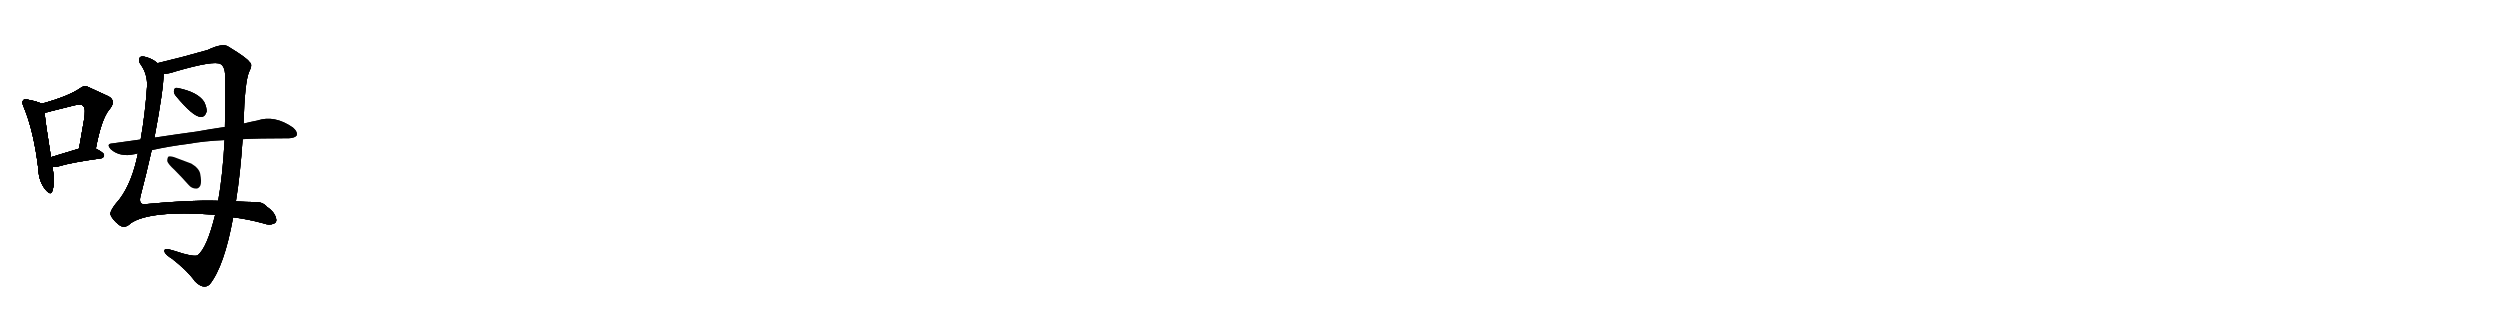 <svg version="1.1" viewBox="0 0 8192 1024" xmlns="http://www.w3.org/2000/svg">
  
  <g transform="scale(1, -1) translate(0, -900)" class="origin">
    <style type="text/css">
        .origin {display:none;}
        .hide {display:none;}
        .stroke {fill: #000000;}
        
.step1 {transform: translateX(1024px);}
.step2 {transform: translateX(2048px);}
.step3 {transform: translateX(3072px);}
.step4 {transform: translateX(4096px);}
.step5 {transform: translateX(5120px);}
.step6 {transform: translateX(6144px);}
.step7 {transform: translateX(7168px);}
.step8 {transform: translateX(8192px);}
.step9 {transform: translateX(9216px);}
.step10 {transform: translateX(10240px);}
.step11 {transform: translateX(11264px);}
.step12 {transform: translateX(12288px);}
.step13 {transform: translateX(13312px);}
.step14 {transform: translateX(14336px);}
.step15 {transform: translateX(15360px);}
.step16 {transform: translateX(16384px);}
.step17 {transform: translateX(17408px);}
.step18 {transform: translateX(18432px);}
.step19 {transform: translateX(19456px);}
.step20 {transform: translateX(20480px);}
.step21 {transform: translateX(21504px);}
.step22 {transform: translateX(22528px);}
.step23 {transform: translateX(23552px);}
.step24 {transform: translateX(24576px);}
.step25 {transform: translateX(25600px);}
.step26 {transform: translateX(26624px);}
.step27 {transform: translateX(27648px);}
.step28 {transform: translateX(28672px);}
.step29 {transform: translateX(29696px);}
    </style>

    <path d="M 136 560 Q 124 567 93 573 Q 80 577 77 572 Q 70 566 78 549 Q 111 470 126 344 Q 127 307 148 280 Q 166 258 171 273 Q 181 300 172 353 L 167 385 Q 149 497 146 531 C 143 557 143 557 136 560 Z" fill="lightgray"/>
    <path d="M 314 413 Q 332 510 358 541 Q 382 569 356 584 Q 283 618 282 618 Q 272 618 263 611 Q 224 584 136 560 C 107 552 116 526 146 531 Q 156 532 168 536 Q 208 546 244 555 Q 268 561 273 552 Q 282 545 275 505 Q 268 463 259 413 C 254 383 308 384 314 413 Z" fill="lightgray"/>
    <path d="M 172 353 Q 181 352 192 355 Q 235 368 330 381 Q 340 382 341 392 Q 341 399 314 413 C 294 424 288 422 259 413 Q 207 397 167 385 C 138 376 142 354 172 353 Z" fill="lightgray"/>
    <path d="M 516 693 Q 503 705 482 712 Q 460 719 457 709 Q 453 699 461 689 Q 483 658 482 619 Q 476 528 461 443 L 452 397 Q 433 303 393 249 Q 359 210 362 197 Q 368 181 389 164 Q 408 148 429 169 Q 492 211 696 197 Q 699 197 705 196 L 764 188 Q 813 182 864 168 Q 883 161 896 167 Q 909 171 904 187 Q 897 208 875 222 Q 860 240 831 238 Q 812 238 773 240 L 715 242 Q 621 245 476 231 Q 454 228 460 256 Q 479 328 497 408 L 506 449 Q 536 608 536 658 C 537 680 537 680 516 693 Z" fill="lightgray"/>
    <path d="M 798 495 Q 802 631 816 664 Q 829 689 818 696 Q 811 709 750 746 Q 732 761 680 736 Q 596 712 516 693 C 487 686 507 653 536 658 Q 552 658 575 666 Q 702 703 723 690 Q 736 683 738 654 Q 739 561 737 484 L 736 441 Q 730 327 715 242 L 705 196 Q 678 87 648 64 Q 641 58 600 69 Q 569 79 550 84 Q 535 85 540 73 Q 544 64 564 52 Q 615 12 639 -22 Q 667 -50 687 -32 Q 735 28 764 188 L 773 240 Q 788 334 795 444 L 798 495 Z" fill="lightgray"/>
    <path d="M 576 586 Q 633 517 658 517 Q 671 516 677 534 Q 678 547 669 566 Q 648 599 580 612 Q 571 613 570 602 Q 569 595 576 586 Z" fill="lightgray"/>
    <path d="M 795 444 Q 843 447 947 447 Q 966 448 972 456 Q 976 468 960 482 Q 900 524 843 505 Q 822 501 798 495 L 737 484 Q 694 478 645 469 Q 578 460 506 449 L 461 443 Q 415 437 368 430 Q 347 429 363 411 Q 393 384 442 395 Q 445 396 452 397 L 497 408 Q 555 421 620 429 Q 669 438 736 441 L 795 444 Z" fill="lightgray"/>
    <path d="M 572 343 Q 594 321 618 294 Q 628 282 643 282 Q 652 282 657 293 Q 661 305 656 331 Q 652 349 627 364 Q 600 374 571 385 Q 558 389 552 387 Q 548 383 548 372 Q 551 362 572 343 Z" fill="lightgray"/></g>
<g transform="scale(1, -1) translate(0, -900)">
    <style type="text/css">
        .origin {display:none;}
        .hide {display:none;}
        .stroke {fill: #000000;}
        
.step1 {transform: translateX(1024px);}
.step2 {transform: translateX(2048px);}
.step3 {transform: translateX(3072px);}
.step4 {transform: translateX(4096px);}
.step5 {transform: translateX(5120px);}
.step6 {transform: translateX(6144px);}
.step7 {transform: translateX(7168px);}
.step8 {transform: translateX(8192px);}
.step9 {transform: translateX(9216px);}
.step10 {transform: translateX(10240px);}
.step11 {transform: translateX(11264px);}
.step12 {transform: translateX(12288px);}
.step13 {transform: translateX(13312px);}
.step14 {transform: translateX(14336px);}
.step15 {transform: translateX(15360px);}
.step16 {transform: translateX(16384px);}
.step17 {transform: translateX(17408px);}
.step18 {transform: translateX(18432px);}
.step19 {transform: translateX(19456px);}
.step20 {transform: translateX(20480px);}
.step21 {transform: translateX(21504px);}
.step22 {transform: translateX(22528px);}
.step23 {transform: translateX(23552px);}
.step24 {transform: translateX(24576px);}
.step25 {transform: translateX(25600px);}
.step26 {transform: translateX(26624px);}
.step27 {transform: translateX(27648px);}
.step28 {transform: translateX(28672px);}
.step29 {transform: translateX(29696px);}
    </style>

    <path d="M 136 560 Q 124 567 93 573 Q 80 577 77 572 Q 70 566 78 549 Q 111 470 126 344 Q 127 307 148 280 Q 166 258 171 273 Q 181 300 172 353 L 167 385 Q 149 497 146 531 C 143 557 143 557 136 560 Z" fill="lightgray" class="stroke step0"/>
    <path d="M 314 413 Q 332 510 358 541 Q 382 569 356 584 Q 283 618 282 618 Q 272 618 263 611 Q 224 584 136 560 C 107 552 116 526 146 531 Q 156 532 168 536 Q 208 546 244 555 Q 268 561 273 552 Q 282 545 275 505 Q 268 463 259 413 C 254 383 308 384 314 413 Z" fill="lightgray" class="hide"/>
    <path d="M 172 353 Q 181 352 192 355 Q 235 368 330 381 Q 340 382 341 392 Q 341 399 314 413 C 294 424 288 422 259 413 Q 207 397 167 385 C 138 376 142 354 172 353 Z" fill="lightgray" class="hide"/>
    <path d="M 516 693 Q 503 705 482 712 Q 460 719 457 709 Q 453 699 461 689 Q 483 658 482 619 Q 476 528 461 443 L 452 397 Q 433 303 393 249 Q 359 210 362 197 Q 368 181 389 164 Q 408 148 429 169 Q 492 211 696 197 Q 699 197 705 196 L 764 188 Q 813 182 864 168 Q 883 161 896 167 Q 909 171 904 187 Q 897 208 875 222 Q 860 240 831 238 Q 812 238 773 240 L 715 242 Q 621 245 476 231 Q 454 228 460 256 Q 479 328 497 408 L 506 449 Q 536 608 536 658 C 537 680 537 680 516 693 Z" fill="lightgray" class="hide"/>
    <path d="M 798 495 Q 802 631 816 664 Q 829 689 818 696 Q 811 709 750 746 Q 732 761 680 736 Q 596 712 516 693 C 487 686 507 653 536 658 Q 552 658 575 666 Q 702 703 723 690 Q 736 683 738 654 Q 739 561 737 484 L 736 441 Q 730 327 715 242 L 705 196 Q 678 87 648 64 Q 641 58 600 69 Q 569 79 550 84 Q 535 85 540 73 Q 544 64 564 52 Q 615 12 639 -22 Q 667 -50 687 -32 Q 735 28 764 188 L 773 240 Q 788 334 795 444 L 798 495 Z" fill="lightgray" class="hide"/>
    <path d="M 576 586 Q 633 517 658 517 Q 671 516 677 534 Q 678 547 669 566 Q 648 599 580 612 Q 571 613 570 602 Q 569 595 576 586 Z" fill="lightgray" class="hide"/>
    <path d="M 795 444 Q 843 447 947 447 Q 966 448 972 456 Q 976 468 960 482 Q 900 524 843 505 Q 822 501 798 495 L 737 484 Q 694 478 645 469 Q 578 460 506 449 L 461 443 Q 415 437 368 430 Q 347 429 363 411 Q 393 384 442 395 Q 445 396 452 397 L 497 408 Q 555 421 620 429 Q 669 438 736 441 L 795 444 Z" fill="lightgray" class="hide"/>
    <path d="M 572 343 Q 594 321 618 294 Q 628 282 643 282 Q 652 282 657 293 Q 661 305 656 331 Q 652 349 627 364 Q 600 374 571 385 Q 558 389 552 387 Q 548 383 548 372 Q 551 362 572 343 Z" fill="lightgray" class="hide"/></g><g transform="scale(1, -1) translate(0, -900)">
    <style type="text/css">
        .origin {display:none;}
        .hide {display:none;}
        .stroke {fill: #000000;}
        
.step1 {transform: translateX(1024px);}
.step2 {transform: translateX(2048px);}
.step3 {transform: translateX(3072px);}
.step4 {transform: translateX(4096px);}
.step5 {transform: translateX(5120px);}
.step6 {transform: translateX(6144px);}
.step7 {transform: translateX(7168px);}
.step8 {transform: translateX(8192px);}
.step9 {transform: translateX(9216px);}
.step10 {transform: translateX(10240px);}
.step11 {transform: translateX(11264px);}
.step12 {transform: translateX(12288px);}
.step13 {transform: translateX(13312px);}
.step14 {transform: translateX(14336px);}
.step15 {transform: translateX(15360px);}
.step16 {transform: translateX(16384px);}
.step17 {transform: translateX(17408px);}
.step18 {transform: translateX(18432px);}
.step19 {transform: translateX(19456px);}
.step20 {transform: translateX(20480px);}
.step21 {transform: translateX(21504px);}
.step22 {transform: translateX(22528px);}
.step23 {transform: translateX(23552px);}
.step24 {transform: translateX(24576px);}
.step25 {transform: translateX(25600px);}
.step26 {transform: translateX(26624px);}
.step27 {transform: translateX(27648px);}
.step28 {transform: translateX(28672px);}
.step29 {transform: translateX(29696px);}
    </style>

    <path d="M 136 560 Q 124 567 93 573 Q 80 577 77 572 Q 70 566 78 549 Q 111 470 126 344 Q 127 307 148 280 Q 166 258 171 273 Q 181 300 172 353 L 167 385 Q 149 497 146 531 C 143 557 143 557 136 560 Z" fill="lightgray" class="stroke step1"/>
    <path d="M 314 413 Q 332 510 358 541 Q 382 569 356 584 Q 283 618 282 618 Q 272 618 263 611 Q 224 584 136 560 C 107 552 116 526 146 531 Q 156 532 168 536 Q 208 546 244 555 Q 268 561 273 552 Q 282 545 275 505 Q 268 463 259 413 C 254 383 308 384 314 413 Z" fill="lightgray" class="stroke step1"/>
    <path d="M 172 353 Q 181 352 192 355 Q 235 368 330 381 Q 340 382 341 392 Q 341 399 314 413 C 294 424 288 422 259 413 Q 207 397 167 385 C 138 376 142 354 172 353 Z" fill="lightgray" class="hide"/>
    <path d="M 516 693 Q 503 705 482 712 Q 460 719 457 709 Q 453 699 461 689 Q 483 658 482 619 Q 476 528 461 443 L 452 397 Q 433 303 393 249 Q 359 210 362 197 Q 368 181 389 164 Q 408 148 429 169 Q 492 211 696 197 Q 699 197 705 196 L 764 188 Q 813 182 864 168 Q 883 161 896 167 Q 909 171 904 187 Q 897 208 875 222 Q 860 240 831 238 Q 812 238 773 240 L 715 242 Q 621 245 476 231 Q 454 228 460 256 Q 479 328 497 408 L 506 449 Q 536 608 536 658 C 537 680 537 680 516 693 Z" fill="lightgray" class="hide"/>
    <path d="M 798 495 Q 802 631 816 664 Q 829 689 818 696 Q 811 709 750 746 Q 732 761 680 736 Q 596 712 516 693 C 487 686 507 653 536 658 Q 552 658 575 666 Q 702 703 723 690 Q 736 683 738 654 Q 739 561 737 484 L 736 441 Q 730 327 715 242 L 705 196 Q 678 87 648 64 Q 641 58 600 69 Q 569 79 550 84 Q 535 85 540 73 Q 544 64 564 52 Q 615 12 639 -22 Q 667 -50 687 -32 Q 735 28 764 188 L 773 240 Q 788 334 795 444 L 798 495 Z" fill="lightgray" class="hide"/>
    <path d="M 576 586 Q 633 517 658 517 Q 671 516 677 534 Q 678 547 669 566 Q 648 599 580 612 Q 571 613 570 602 Q 569 595 576 586 Z" fill="lightgray" class="hide"/>
    <path d="M 795 444 Q 843 447 947 447 Q 966 448 972 456 Q 976 468 960 482 Q 900 524 843 505 Q 822 501 798 495 L 737 484 Q 694 478 645 469 Q 578 460 506 449 L 461 443 Q 415 437 368 430 Q 347 429 363 411 Q 393 384 442 395 Q 445 396 452 397 L 497 408 Q 555 421 620 429 Q 669 438 736 441 L 795 444 Z" fill="lightgray" class="hide"/>
    <path d="M 572 343 Q 594 321 618 294 Q 628 282 643 282 Q 652 282 657 293 Q 661 305 656 331 Q 652 349 627 364 Q 600 374 571 385 Q 558 389 552 387 Q 548 383 548 372 Q 551 362 572 343 Z" fill="lightgray" class="hide"/></g><g transform="scale(1, -1) translate(0, -900)">
    <style type="text/css">
        .origin {display:none;}
        .hide {display:none;}
        .stroke {fill: #000000;}
        
.step1 {transform: translateX(1024px);}
.step2 {transform: translateX(2048px);}
.step3 {transform: translateX(3072px);}
.step4 {transform: translateX(4096px);}
.step5 {transform: translateX(5120px);}
.step6 {transform: translateX(6144px);}
.step7 {transform: translateX(7168px);}
.step8 {transform: translateX(8192px);}
.step9 {transform: translateX(9216px);}
.step10 {transform: translateX(10240px);}
.step11 {transform: translateX(11264px);}
.step12 {transform: translateX(12288px);}
.step13 {transform: translateX(13312px);}
.step14 {transform: translateX(14336px);}
.step15 {transform: translateX(15360px);}
.step16 {transform: translateX(16384px);}
.step17 {transform: translateX(17408px);}
.step18 {transform: translateX(18432px);}
.step19 {transform: translateX(19456px);}
.step20 {transform: translateX(20480px);}
.step21 {transform: translateX(21504px);}
.step22 {transform: translateX(22528px);}
.step23 {transform: translateX(23552px);}
.step24 {transform: translateX(24576px);}
.step25 {transform: translateX(25600px);}
.step26 {transform: translateX(26624px);}
.step27 {transform: translateX(27648px);}
.step28 {transform: translateX(28672px);}
.step29 {transform: translateX(29696px);}
    </style>

    <path d="M 136 560 Q 124 567 93 573 Q 80 577 77 572 Q 70 566 78 549 Q 111 470 126 344 Q 127 307 148 280 Q 166 258 171 273 Q 181 300 172 353 L 167 385 Q 149 497 146 531 C 143 557 143 557 136 560 Z" fill="lightgray" class="stroke step2"/>
    <path d="M 314 413 Q 332 510 358 541 Q 382 569 356 584 Q 283 618 282 618 Q 272 618 263 611 Q 224 584 136 560 C 107 552 116 526 146 531 Q 156 532 168 536 Q 208 546 244 555 Q 268 561 273 552 Q 282 545 275 505 Q 268 463 259 413 C 254 383 308 384 314 413 Z" fill="lightgray" class="stroke step2"/>
    <path d="M 172 353 Q 181 352 192 355 Q 235 368 330 381 Q 340 382 341 392 Q 341 399 314 413 C 294 424 288 422 259 413 Q 207 397 167 385 C 138 376 142 354 172 353 Z" fill="lightgray" class="stroke step2"/>
    <path d="M 516 693 Q 503 705 482 712 Q 460 719 457 709 Q 453 699 461 689 Q 483 658 482 619 Q 476 528 461 443 L 452 397 Q 433 303 393 249 Q 359 210 362 197 Q 368 181 389 164 Q 408 148 429 169 Q 492 211 696 197 Q 699 197 705 196 L 764 188 Q 813 182 864 168 Q 883 161 896 167 Q 909 171 904 187 Q 897 208 875 222 Q 860 240 831 238 Q 812 238 773 240 L 715 242 Q 621 245 476 231 Q 454 228 460 256 Q 479 328 497 408 L 506 449 Q 536 608 536 658 C 537 680 537 680 516 693 Z" fill="lightgray" class="hide"/>
    <path d="M 798 495 Q 802 631 816 664 Q 829 689 818 696 Q 811 709 750 746 Q 732 761 680 736 Q 596 712 516 693 C 487 686 507 653 536 658 Q 552 658 575 666 Q 702 703 723 690 Q 736 683 738 654 Q 739 561 737 484 L 736 441 Q 730 327 715 242 L 705 196 Q 678 87 648 64 Q 641 58 600 69 Q 569 79 550 84 Q 535 85 540 73 Q 544 64 564 52 Q 615 12 639 -22 Q 667 -50 687 -32 Q 735 28 764 188 L 773 240 Q 788 334 795 444 L 798 495 Z" fill="lightgray" class="hide"/>
    <path d="M 576 586 Q 633 517 658 517 Q 671 516 677 534 Q 678 547 669 566 Q 648 599 580 612 Q 571 613 570 602 Q 569 595 576 586 Z" fill="lightgray" class="hide"/>
    <path d="M 795 444 Q 843 447 947 447 Q 966 448 972 456 Q 976 468 960 482 Q 900 524 843 505 Q 822 501 798 495 L 737 484 Q 694 478 645 469 Q 578 460 506 449 L 461 443 Q 415 437 368 430 Q 347 429 363 411 Q 393 384 442 395 Q 445 396 452 397 L 497 408 Q 555 421 620 429 Q 669 438 736 441 L 795 444 Z" fill="lightgray" class="hide"/>
    <path d="M 572 343 Q 594 321 618 294 Q 628 282 643 282 Q 652 282 657 293 Q 661 305 656 331 Q 652 349 627 364 Q 600 374 571 385 Q 558 389 552 387 Q 548 383 548 372 Q 551 362 572 343 Z" fill="lightgray" class="hide"/></g><g transform="scale(1, -1) translate(0, -900)">
    <style type="text/css">
        .origin {display:none;}
        .hide {display:none;}
        .stroke {fill: #000000;}
        
.step1 {transform: translateX(1024px);}
.step2 {transform: translateX(2048px);}
.step3 {transform: translateX(3072px);}
.step4 {transform: translateX(4096px);}
.step5 {transform: translateX(5120px);}
.step6 {transform: translateX(6144px);}
.step7 {transform: translateX(7168px);}
.step8 {transform: translateX(8192px);}
.step9 {transform: translateX(9216px);}
.step10 {transform: translateX(10240px);}
.step11 {transform: translateX(11264px);}
.step12 {transform: translateX(12288px);}
.step13 {transform: translateX(13312px);}
.step14 {transform: translateX(14336px);}
.step15 {transform: translateX(15360px);}
.step16 {transform: translateX(16384px);}
.step17 {transform: translateX(17408px);}
.step18 {transform: translateX(18432px);}
.step19 {transform: translateX(19456px);}
.step20 {transform: translateX(20480px);}
.step21 {transform: translateX(21504px);}
.step22 {transform: translateX(22528px);}
.step23 {transform: translateX(23552px);}
.step24 {transform: translateX(24576px);}
.step25 {transform: translateX(25600px);}
.step26 {transform: translateX(26624px);}
.step27 {transform: translateX(27648px);}
.step28 {transform: translateX(28672px);}
.step29 {transform: translateX(29696px);}
    </style>

    <path d="M 136 560 Q 124 567 93 573 Q 80 577 77 572 Q 70 566 78 549 Q 111 470 126 344 Q 127 307 148 280 Q 166 258 171 273 Q 181 300 172 353 L 167 385 Q 149 497 146 531 C 143 557 143 557 136 560 Z" fill="lightgray" class="stroke step3"/>
    <path d="M 314 413 Q 332 510 358 541 Q 382 569 356 584 Q 283 618 282 618 Q 272 618 263 611 Q 224 584 136 560 C 107 552 116 526 146 531 Q 156 532 168 536 Q 208 546 244 555 Q 268 561 273 552 Q 282 545 275 505 Q 268 463 259 413 C 254 383 308 384 314 413 Z" fill="lightgray" class="stroke step3"/>
    <path d="M 172 353 Q 181 352 192 355 Q 235 368 330 381 Q 340 382 341 392 Q 341 399 314 413 C 294 424 288 422 259 413 Q 207 397 167 385 C 138 376 142 354 172 353 Z" fill="lightgray" class="stroke step3"/>
    <path d="M 516 693 Q 503 705 482 712 Q 460 719 457 709 Q 453 699 461 689 Q 483 658 482 619 Q 476 528 461 443 L 452 397 Q 433 303 393 249 Q 359 210 362 197 Q 368 181 389 164 Q 408 148 429 169 Q 492 211 696 197 Q 699 197 705 196 L 764 188 Q 813 182 864 168 Q 883 161 896 167 Q 909 171 904 187 Q 897 208 875 222 Q 860 240 831 238 Q 812 238 773 240 L 715 242 Q 621 245 476 231 Q 454 228 460 256 Q 479 328 497 408 L 506 449 Q 536 608 536 658 C 537 680 537 680 516 693 Z" fill="lightgray" class="stroke step3"/>
    <path d="M 798 495 Q 802 631 816 664 Q 829 689 818 696 Q 811 709 750 746 Q 732 761 680 736 Q 596 712 516 693 C 487 686 507 653 536 658 Q 552 658 575 666 Q 702 703 723 690 Q 736 683 738 654 Q 739 561 737 484 L 736 441 Q 730 327 715 242 L 705 196 Q 678 87 648 64 Q 641 58 600 69 Q 569 79 550 84 Q 535 85 540 73 Q 544 64 564 52 Q 615 12 639 -22 Q 667 -50 687 -32 Q 735 28 764 188 L 773 240 Q 788 334 795 444 L 798 495 Z" fill="lightgray" class="hide"/>
    <path d="M 576 586 Q 633 517 658 517 Q 671 516 677 534 Q 678 547 669 566 Q 648 599 580 612 Q 571 613 570 602 Q 569 595 576 586 Z" fill="lightgray" class="hide"/>
    <path d="M 795 444 Q 843 447 947 447 Q 966 448 972 456 Q 976 468 960 482 Q 900 524 843 505 Q 822 501 798 495 L 737 484 Q 694 478 645 469 Q 578 460 506 449 L 461 443 Q 415 437 368 430 Q 347 429 363 411 Q 393 384 442 395 Q 445 396 452 397 L 497 408 Q 555 421 620 429 Q 669 438 736 441 L 795 444 Z" fill="lightgray" class="hide"/>
    <path d="M 572 343 Q 594 321 618 294 Q 628 282 643 282 Q 652 282 657 293 Q 661 305 656 331 Q 652 349 627 364 Q 600 374 571 385 Q 558 389 552 387 Q 548 383 548 372 Q 551 362 572 343 Z" fill="lightgray" class="hide"/></g><g transform="scale(1, -1) translate(0, -900)">
    <style type="text/css">
        .origin {display:none;}
        .hide {display:none;}
        .stroke {fill: #000000;}
        
.step1 {transform: translateX(1024px);}
.step2 {transform: translateX(2048px);}
.step3 {transform: translateX(3072px);}
.step4 {transform: translateX(4096px);}
.step5 {transform: translateX(5120px);}
.step6 {transform: translateX(6144px);}
.step7 {transform: translateX(7168px);}
.step8 {transform: translateX(8192px);}
.step9 {transform: translateX(9216px);}
.step10 {transform: translateX(10240px);}
.step11 {transform: translateX(11264px);}
.step12 {transform: translateX(12288px);}
.step13 {transform: translateX(13312px);}
.step14 {transform: translateX(14336px);}
.step15 {transform: translateX(15360px);}
.step16 {transform: translateX(16384px);}
.step17 {transform: translateX(17408px);}
.step18 {transform: translateX(18432px);}
.step19 {transform: translateX(19456px);}
.step20 {transform: translateX(20480px);}
.step21 {transform: translateX(21504px);}
.step22 {transform: translateX(22528px);}
.step23 {transform: translateX(23552px);}
.step24 {transform: translateX(24576px);}
.step25 {transform: translateX(25600px);}
.step26 {transform: translateX(26624px);}
.step27 {transform: translateX(27648px);}
.step28 {transform: translateX(28672px);}
.step29 {transform: translateX(29696px);}
    </style>

    <path d="M 136 560 Q 124 567 93 573 Q 80 577 77 572 Q 70 566 78 549 Q 111 470 126 344 Q 127 307 148 280 Q 166 258 171 273 Q 181 300 172 353 L 167 385 Q 149 497 146 531 C 143 557 143 557 136 560 Z" fill="lightgray" class="stroke step4"/>
    <path d="M 314 413 Q 332 510 358 541 Q 382 569 356 584 Q 283 618 282 618 Q 272 618 263 611 Q 224 584 136 560 C 107 552 116 526 146 531 Q 156 532 168 536 Q 208 546 244 555 Q 268 561 273 552 Q 282 545 275 505 Q 268 463 259 413 C 254 383 308 384 314 413 Z" fill="lightgray" class="stroke step4"/>
    <path d="M 172 353 Q 181 352 192 355 Q 235 368 330 381 Q 340 382 341 392 Q 341 399 314 413 C 294 424 288 422 259 413 Q 207 397 167 385 C 138 376 142 354 172 353 Z" fill="lightgray" class="stroke step4"/>
    <path d="M 516 693 Q 503 705 482 712 Q 460 719 457 709 Q 453 699 461 689 Q 483 658 482 619 Q 476 528 461 443 L 452 397 Q 433 303 393 249 Q 359 210 362 197 Q 368 181 389 164 Q 408 148 429 169 Q 492 211 696 197 Q 699 197 705 196 L 764 188 Q 813 182 864 168 Q 883 161 896 167 Q 909 171 904 187 Q 897 208 875 222 Q 860 240 831 238 Q 812 238 773 240 L 715 242 Q 621 245 476 231 Q 454 228 460 256 Q 479 328 497 408 L 506 449 Q 536 608 536 658 C 537 680 537 680 516 693 Z" fill="lightgray" class="stroke step4"/>
    <path d="M 798 495 Q 802 631 816 664 Q 829 689 818 696 Q 811 709 750 746 Q 732 761 680 736 Q 596 712 516 693 C 487 686 507 653 536 658 Q 552 658 575 666 Q 702 703 723 690 Q 736 683 738 654 Q 739 561 737 484 L 736 441 Q 730 327 715 242 L 705 196 Q 678 87 648 64 Q 641 58 600 69 Q 569 79 550 84 Q 535 85 540 73 Q 544 64 564 52 Q 615 12 639 -22 Q 667 -50 687 -32 Q 735 28 764 188 L 773 240 Q 788 334 795 444 L 798 495 Z" fill="lightgray" class="stroke step4"/>
    <path d="M 576 586 Q 633 517 658 517 Q 671 516 677 534 Q 678 547 669 566 Q 648 599 580 612 Q 571 613 570 602 Q 569 595 576 586 Z" fill="lightgray" class="hide"/>
    <path d="M 795 444 Q 843 447 947 447 Q 966 448 972 456 Q 976 468 960 482 Q 900 524 843 505 Q 822 501 798 495 L 737 484 Q 694 478 645 469 Q 578 460 506 449 L 461 443 Q 415 437 368 430 Q 347 429 363 411 Q 393 384 442 395 Q 445 396 452 397 L 497 408 Q 555 421 620 429 Q 669 438 736 441 L 795 444 Z" fill="lightgray" class="hide"/>
    <path d="M 572 343 Q 594 321 618 294 Q 628 282 643 282 Q 652 282 657 293 Q 661 305 656 331 Q 652 349 627 364 Q 600 374 571 385 Q 558 389 552 387 Q 548 383 548 372 Q 551 362 572 343 Z" fill="lightgray" class="hide"/></g><g transform="scale(1, -1) translate(0, -900)">
    <style type="text/css">
        .origin {display:none;}
        .hide {display:none;}
        .stroke {fill: #000000;}
        
.step1 {transform: translateX(1024px);}
.step2 {transform: translateX(2048px);}
.step3 {transform: translateX(3072px);}
.step4 {transform: translateX(4096px);}
.step5 {transform: translateX(5120px);}
.step6 {transform: translateX(6144px);}
.step7 {transform: translateX(7168px);}
.step8 {transform: translateX(8192px);}
.step9 {transform: translateX(9216px);}
.step10 {transform: translateX(10240px);}
.step11 {transform: translateX(11264px);}
.step12 {transform: translateX(12288px);}
.step13 {transform: translateX(13312px);}
.step14 {transform: translateX(14336px);}
.step15 {transform: translateX(15360px);}
.step16 {transform: translateX(16384px);}
.step17 {transform: translateX(17408px);}
.step18 {transform: translateX(18432px);}
.step19 {transform: translateX(19456px);}
.step20 {transform: translateX(20480px);}
.step21 {transform: translateX(21504px);}
.step22 {transform: translateX(22528px);}
.step23 {transform: translateX(23552px);}
.step24 {transform: translateX(24576px);}
.step25 {transform: translateX(25600px);}
.step26 {transform: translateX(26624px);}
.step27 {transform: translateX(27648px);}
.step28 {transform: translateX(28672px);}
.step29 {transform: translateX(29696px);}
    </style>

    <path d="M 136 560 Q 124 567 93 573 Q 80 577 77 572 Q 70 566 78 549 Q 111 470 126 344 Q 127 307 148 280 Q 166 258 171 273 Q 181 300 172 353 L 167 385 Q 149 497 146 531 C 143 557 143 557 136 560 Z" fill="lightgray" class="stroke step5"/>
    <path d="M 314 413 Q 332 510 358 541 Q 382 569 356 584 Q 283 618 282 618 Q 272 618 263 611 Q 224 584 136 560 C 107 552 116 526 146 531 Q 156 532 168 536 Q 208 546 244 555 Q 268 561 273 552 Q 282 545 275 505 Q 268 463 259 413 C 254 383 308 384 314 413 Z" fill="lightgray" class="stroke step5"/>
    <path d="M 172 353 Q 181 352 192 355 Q 235 368 330 381 Q 340 382 341 392 Q 341 399 314 413 C 294 424 288 422 259 413 Q 207 397 167 385 C 138 376 142 354 172 353 Z" fill="lightgray" class="stroke step5"/>
    <path d="M 516 693 Q 503 705 482 712 Q 460 719 457 709 Q 453 699 461 689 Q 483 658 482 619 Q 476 528 461 443 L 452 397 Q 433 303 393 249 Q 359 210 362 197 Q 368 181 389 164 Q 408 148 429 169 Q 492 211 696 197 Q 699 197 705 196 L 764 188 Q 813 182 864 168 Q 883 161 896 167 Q 909 171 904 187 Q 897 208 875 222 Q 860 240 831 238 Q 812 238 773 240 L 715 242 Q 621 245 476 231 Q 454 228 460 256 Q 479 328 497 408 L 506 449 Q 536 608 536 658 C 537 680 537 680 516 693 Z" fill="lightgray" class="stroke step5"/>
    <path d="M 798 495 Q 802 631 816 664 Q 829 689 818 696 Q 811 709 750 746 Q 732 761 680 736 Q 596 712 516 693 C 487 686 507 653 536 658 Q 552 658 575 666 Q 702 703 723 690 Q 736 683 738 654 Q 739 561 737 484 L 736 441 Q 730 327 715 242 L 705 196 Q 678 87 648 64 Q 641 58 600 69 Q 569 79 550 84 Q 535 85 540 73 Q 544 64 564 52 Q 615 12 639 -22 Q 667 -50 687 -32 Q 735 28 764 188 L 773 240 Q 788 334 795 444 L 798 495 Z" fill="lightgray" class="stroke step5"/>
    <path d="M 576 586 Q 633 517 658 517 Q 671 516 677 534 Q 678 547 669 566 Q 648 599 580 612 Q 571 613 570 602 Q 569 595 576 586 Z" fill="lightgray" class="stroke step5"/>
    <path d="M 795 444 Q 843 447 947 447 Q 966 448 972 456 Q 976 468 960 482 Q 900 524 843 505 Q 822 501 798 495 L 737 484 Q 694 478 645 469 Q 578 460 506 449 L 461 443 Q 415 437 368 430 Q 347 429 363 411 Q 393 384 442 395 Q 445 396 452 397 L 497 408 Q 555 421 620 429 Q 669 438 736 441 L 795 444 Z" fill="lightgray" class="hide"/>
    <path d="M 572 343 Q 594 321 618 294 Q 628 282 643 282 Q 652 282 657 293 Q 661 305 656 331 Q 652 349 627 364 Q 600 374 571 385 Q 558 389 552 387 Q 548 383 548 372 Q 551 362 572 343 Z" fill="lightgray" class="hide"/></g><g transform="scale(1, -1) translate(0, -900)">
    <style type="text/css">
        .origin {display:none;}
        .hide {display:none;}
        .stroke {fill: #000000;}
        
.step1 {transform: translateX(1024px);}
.step2 {transform: translateX(2048px);}
.step3 {transform: translateX(3072px);}
.step4 {transform: translateX(4096px);}
.step5 {transform: translateX(5120px);}
.step6 {transform: translateX(6144px);}
.step7 {transform: translateX(7168px);}
.step8 {transform: translateX(8192px);}
.step9 {transform: translateX(9216px);}
.step10 {transform: translateX(10240px);}
.step11 {transform: translateX(11264px);}
.step12 {transform: translateX(12288px);}
.step13 {transform: translateX(13312px);}
.step14 {transform: translateX(14336px);}
.step15 {transform: translateX(15360px);}
.step16 {transform: translateX(16384px);}
.step17 {transform: translateX(17408px);}
.step18 {transform: translateX(18432px);}
.step19 {transform: translateX(19456px);}
.step20 {transform: translateX(20480px);}
.step21 {transform: translateX(21504px);}
.step22 {transform: translateX(22528px);}
.step23 {transform: translateX(23552px);}
.step24 {transform: translateX(24576px);}
.step25 {transform: translateX(25600px);}
.step26 {transform: translateX(26624px);}
.step27 {transform: translateX(27648px);}
.step28 {transform: translateX(28672px);}
.step29 {transform: translateX(29696px);}
    </style>

    <path d="M 136 560 Q 124 567 93 573 Q 80 577 77 572 Q 70 566 78 549 Q 111 470 126 344 Q 127 307 148 280 Q 166 258 171 273 Q 181 300 172 353 L 167 385 Q 149 497 146 531 C 143 557 143 557 136 560 Z" fill="lightgray" class="stroke step6"/>
    <path d="M 314 413 Q 332 510 358 541 Q 382 569 356 584 Q 283 618 282 618 Q 272 618 263 611 Q 224 584 136 560 C 107 552 116 526 146 531 Q 156 532 168 536 Q 208 546 244 555 Q 268 561 273 552 Q 282 545 275 505 Q 268 463 259 413 C 254 383 308 384 314 413 Z" fill="lightgray" class="stroke step6"/>
    <path d="M 172 353 Q 181 352 192 355 Q 235 368 330 381 Q 340 382 341 392 Q 341 399 314 413 C 294 424 288 422 259 413 Q 207 397 167 385 C 138 376 142 354 172 353 Z" fill="lightgray" class="stroke step6"/>
    <path d="M 516 693 Q 503 705 482 712 Q 460 719 457 709 Q 453 699 461 689 Q 483 658 482 619 Q 476 528 461 443 L 452 397 Q 433 303 393 249 Q 359 210 362 197 Q 368 181 389 164 Q 408 148 429 169 Q 492 211 696 197 Q 699 197 705 196 L 764 188 Q 813 182 864 168 Q 883 161 896 167 Q 909 171 904 187 Q 897 208 875 222 Q 860 240 831 238 Q 812 238 773 240 L 715 242 Q 621 245 476 231 Q 454 228 460 256 Q 479 328 497 408 L 506 449 Q 536 608 536 658 C 537 680 537 680 516 693 Z" fill="lightgray" class="stroke step6"/>
    <path d="M 798 495 Q 802 631 816 664 Q 829 689 818 696 Q 811 709 750 746 Q 732 761 680 736 Q 596 712 516 693 C 487 686 507 653 536 658 Q 552 658 575 666 Q 702 703 723 690 Q 736 683 738 654 Q 739 561 737 484 L 736 441 Q 730 327 715 242 L 705 196 Q 678 87 648 64 Q 641 58 600 69 Q 569 79 550 84 Q 535 85 540 73 Q 544 64 564 52 Q 615 12 639 -22 Q 667 -50 687 -32 Q 735 28 764 188 L 773 240 Q 788 334 795 444 L 798 495 Z" fill="lightgray" class="stroke step6"/>
    <path d="M 576 586 Q 633 517 658 517 Q 671 516 677 534 Q 678 547 669 566 Q 648 599 580 612 Q 571 613 570 602 Q 569 595 576 586 Z" fill="lightgray" class="stroke step6"/>
    <path d="M 795 444 Q 843 447 947 447 Q 966 448 972 456 Q 976 468 960 482 Q 900 524 843 505 Q 822 501 798 495 L 737 484 Q 694 478 645 469 Q 578 460 506 449 L 461 443 Q 415 437 368 430 Q 347 429 363 411 Q 393 384 442 395 Q 445 396 452 397 L 497 408 Q 555 421 620 429 Q 669 438 736 441 L 795 444 Z" fill="lightgray" class="stroke step6"/>
    <path d="M 572 343 Q 594 321 618 294 Q 628 282 643 282 Q 652 282 657 293 Q 661 305 656 331 Q 652 349 627 364 Q 600 374 571 385 Q 558 389 552 387 Q 548 383 548 372 Q 551 362 572 343 Z" fill="lightgray" class="hide"/></g><g transform="scale(1, -1) translate(0, -900)">
    <style type="text/css">
        .origin {display:none;}
        .hide {display:none;}
        .stroke {fill: #000000;}
        
.step1 {transform: translateX(1024px);}
.step2 {transform: translateX(2048px);}
.step3 {transform: translateX(3072px);}
.step4 {transform: translateX(4096px);}
.step5 {transform: translateX(5120px);}
.step6 {transform: translateX(6144px);}
.step7 {transform: translateX(7168px);}
.step8 {transform: translateX(8192px);}
.step9 {transform: translateX(9216px);}
.step10 {transform: translateX(10240px);}
.step11 {transform: translateX(11264px);}
.step12 {transform: translateX(12288px);}
.step13 {transform: translateX(13312px);}
.step14 {transform: translateX(14336px);}
.step15 {transform: translateX(15360px);}
.step16 {transform: translateX(16384px);}
.step17 {transform: translateX(17408px);}
.step18 {transform: translateX(18432px);}
.step19 {transform: translateX(19456px);}
.step20 {transform: translateX(20480px);}
.step21 {transform: translateX(21504px);}
.step22 {transform: translateX(22528px);}
.step23 {transform: translateX(23552px);}
.step24 {transform: translateX(24576px);}
.step25 {transform: translateX(25600px);}
.step26 {transform: translateX(26624px);}
.step27 {transform: translateX(27648px);}
.step28 {transform: translateX(28672px);}
.step29 {transform: translateX(29696px);}
    </style>

    <path d="M 136 560 Q 124 567 93 573 Q 80 577 77 572 Q 70 566 78 549 Q 111 470 126 344 Q 127 307 148 280 Q 166 258 171 273 Q 181 300 172 353 L 167 385 Q 149 497 146 531 C 143 557 143 557 136 560 Z" fill="lightgray" class="stroke step7"/>
    <path d="M 314 413 Q 332 510 358 541 Q 382 569 356 584 Q 283 618 282 618 Q 272 618 263 611 Q 224 584 136 560 C 107 552 116 526 146 531 Q 156 532 168 536 Q 208 546 244 555 Q 268 561 273 552 Q 282 545 275 505 Q 268 463 259 413 C 254 383 308 384 314 413 Z" fill="lightgray" class="stroke step7"/>
    <path d="M 172 353 Q 181 352 192 355 Q 235 368 330 381 Q 340 382 341 392 Q 341 399 314 413 C 294 424 288 422 259 413 Q 207 397 167 385 C 138 376 142 354 172 353 Z" fill="lightgray" class="stroke step7"/>
    <path d="M 516 693 Q 503 705 482 712 Q 460 719 457 709 Q 453 699 461 689 Q 483 658 482 619 Q 476 528 461 443 L 452 397 Q 433 303 393 249 Q 359 210 362 197 Q 368 181 389 164 Q 408 148 429 169 Q 492 211 696 197 Q 699 197 705 196 L 764 188 Q 813 182 864 168 Q 883 161 896 167 Q 909 171 904 187 Q 897 208 875 222 Q 860 240 831 238 Q 812 238 773 240 L 715 242 Q 621 245 476 231 Q 454 228 460 256 Q 479 328 497 408 L 506 449 Q 536 608 536 658 C 537 680 537 680 516 693 Z" fill="lightgray" class="stroke step7"/>
    <path d="M 798 495 Q 802 631 816 664 Q 829 689 818 696 Q 811 709 750 746 Q 732 761 680 736 Q 596 712 516 693 C 487 686 507 653 536 658 Q 552 658 575 666 Q 702 703 723 690 Q 736 683 738 654 Q 739 561 737 484 L 736 441 Q 730 327 715 242 L 705 196 Q 678 87 648 64 Q 641 58 600 69 Q 569 79 550 84 Q 535 85 540 73 Q 544 64 564 52 Q 615 12 639 -22 Q 667 -50 687 -32 Q 735 28 764 188 L 773 240 Q 788 334 795 444 L 798 495 Z" fill="lightgray" class="stroke step7"/>
    <path d="M 576 586 Q 633 517 658 517 Q 671 516 677 534 Q 678 547 669 566 Q 648 599 580 612 Q 571 613 570 602 Q 569 595 576 586 Z" fill="lightgray" class="stroke step7"/>
    <path d="M 795 444 Q 843 447 947 447 Q 966 448 972 456 Q 976 468 960 482 Q 900 524 843 505 Q 822 501 798 495 L 737 484 Q 694 478 645 469 Q 578 460 506 449 L 461 443 Q 415 437 368 430 Q 347 429 363 411 Q 393 384 442 395 Q 445 396 452 397 L 497 408 Q 555 421 620 429 Q 669 438 736 441 L 795 444 Z" fill="lightgray" class="stroke step7"/>
    <path d="M 572 343 Q 594 321 618 294 Q 628 282 643 282 Q 652 282 657 293 Q 661 305 656 331 Q 652 349 627 364 Q 600 374 571 385 Q 558 389 552 387 Q 548 383 548 372 Q 551 362 572 343 Z" fill="lightgray" class="stroke step7"/></g></svg>